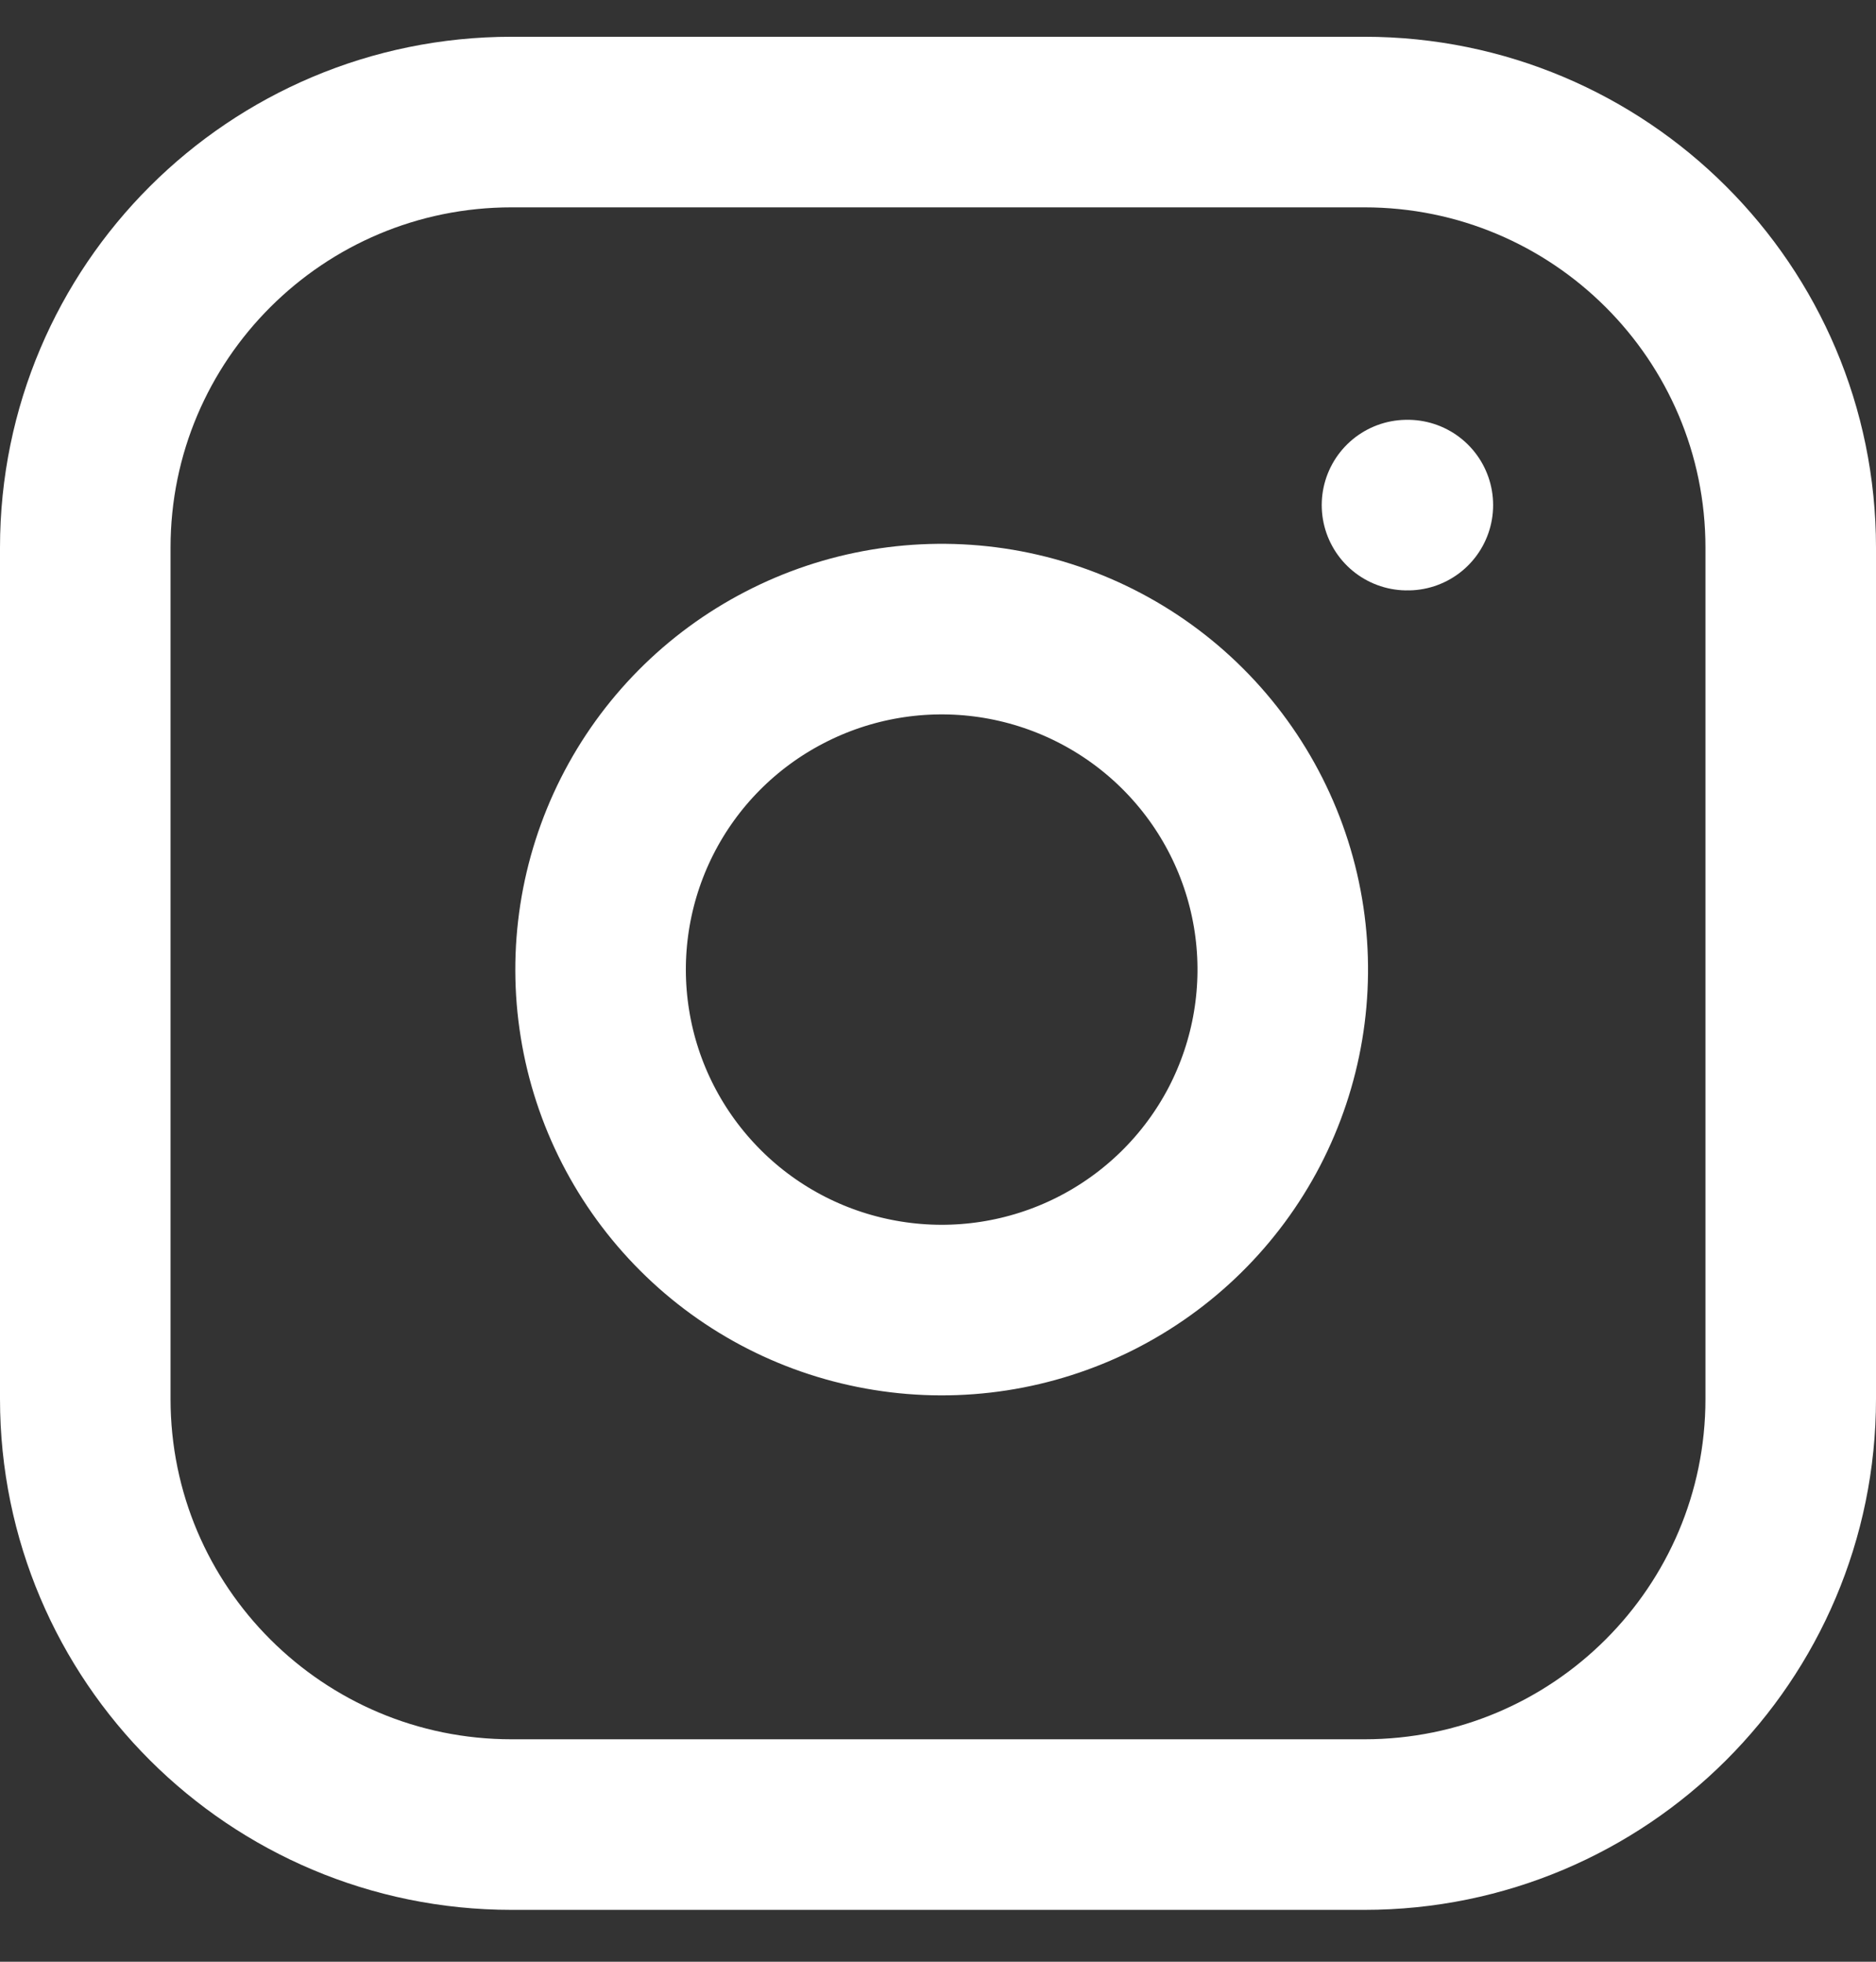 <svg width="22" height="23" viewBox="0 0 22 23" fill="none" xmlns="http://www.w3.org/2000/svg">
<rect x="0" y="0" width="22" height="23" fill="#333333" stroke="none"/>
<path d="M16 1.431H6C3.239 1.431 1 3.665 1 6.421V16.401C1 19.157 3.239 21.392 6 21.392H16C18.761 21.392 21 19.157 21 16.401V6.421C21 3.665 18.761 1.431 16 1.431Z" stroke="white" stroke-width="2" stroke-linecap="round" stroke-linejoin="round"/>
<path d="M15 10.783C15.123 11.613 14.981 12.461 14.594 13.207C14.206 13.952 13.593 14.556 12.841 14.934C12.09 15.311 11.238 15.443 10.408 15.309C9.577 15.176 8.809 14.785 8.215 14.191C7.62 13.597 7.227 12.831 7.094 12.002C6.96 11.173 7.092 10.323 7.47 9.573C7.848 8.823 8.454 8.211 9.201 7.825C9.947 7.438 10.797 7.296 11.63 7.419C12.479 7.545 13.265 7.94 13.871 8.545C14.478 9.151 14.874 9.935 15 10.783Z" stroke="white" stroke-width="2" stroke-linecap="round" stroke-linejoin="round"/>
<path d="M16.5 5.922H16.51" stroke="white" stroke-width="2" stroke-linecap="round" stroke-linejoin="round"/>
</svg>
